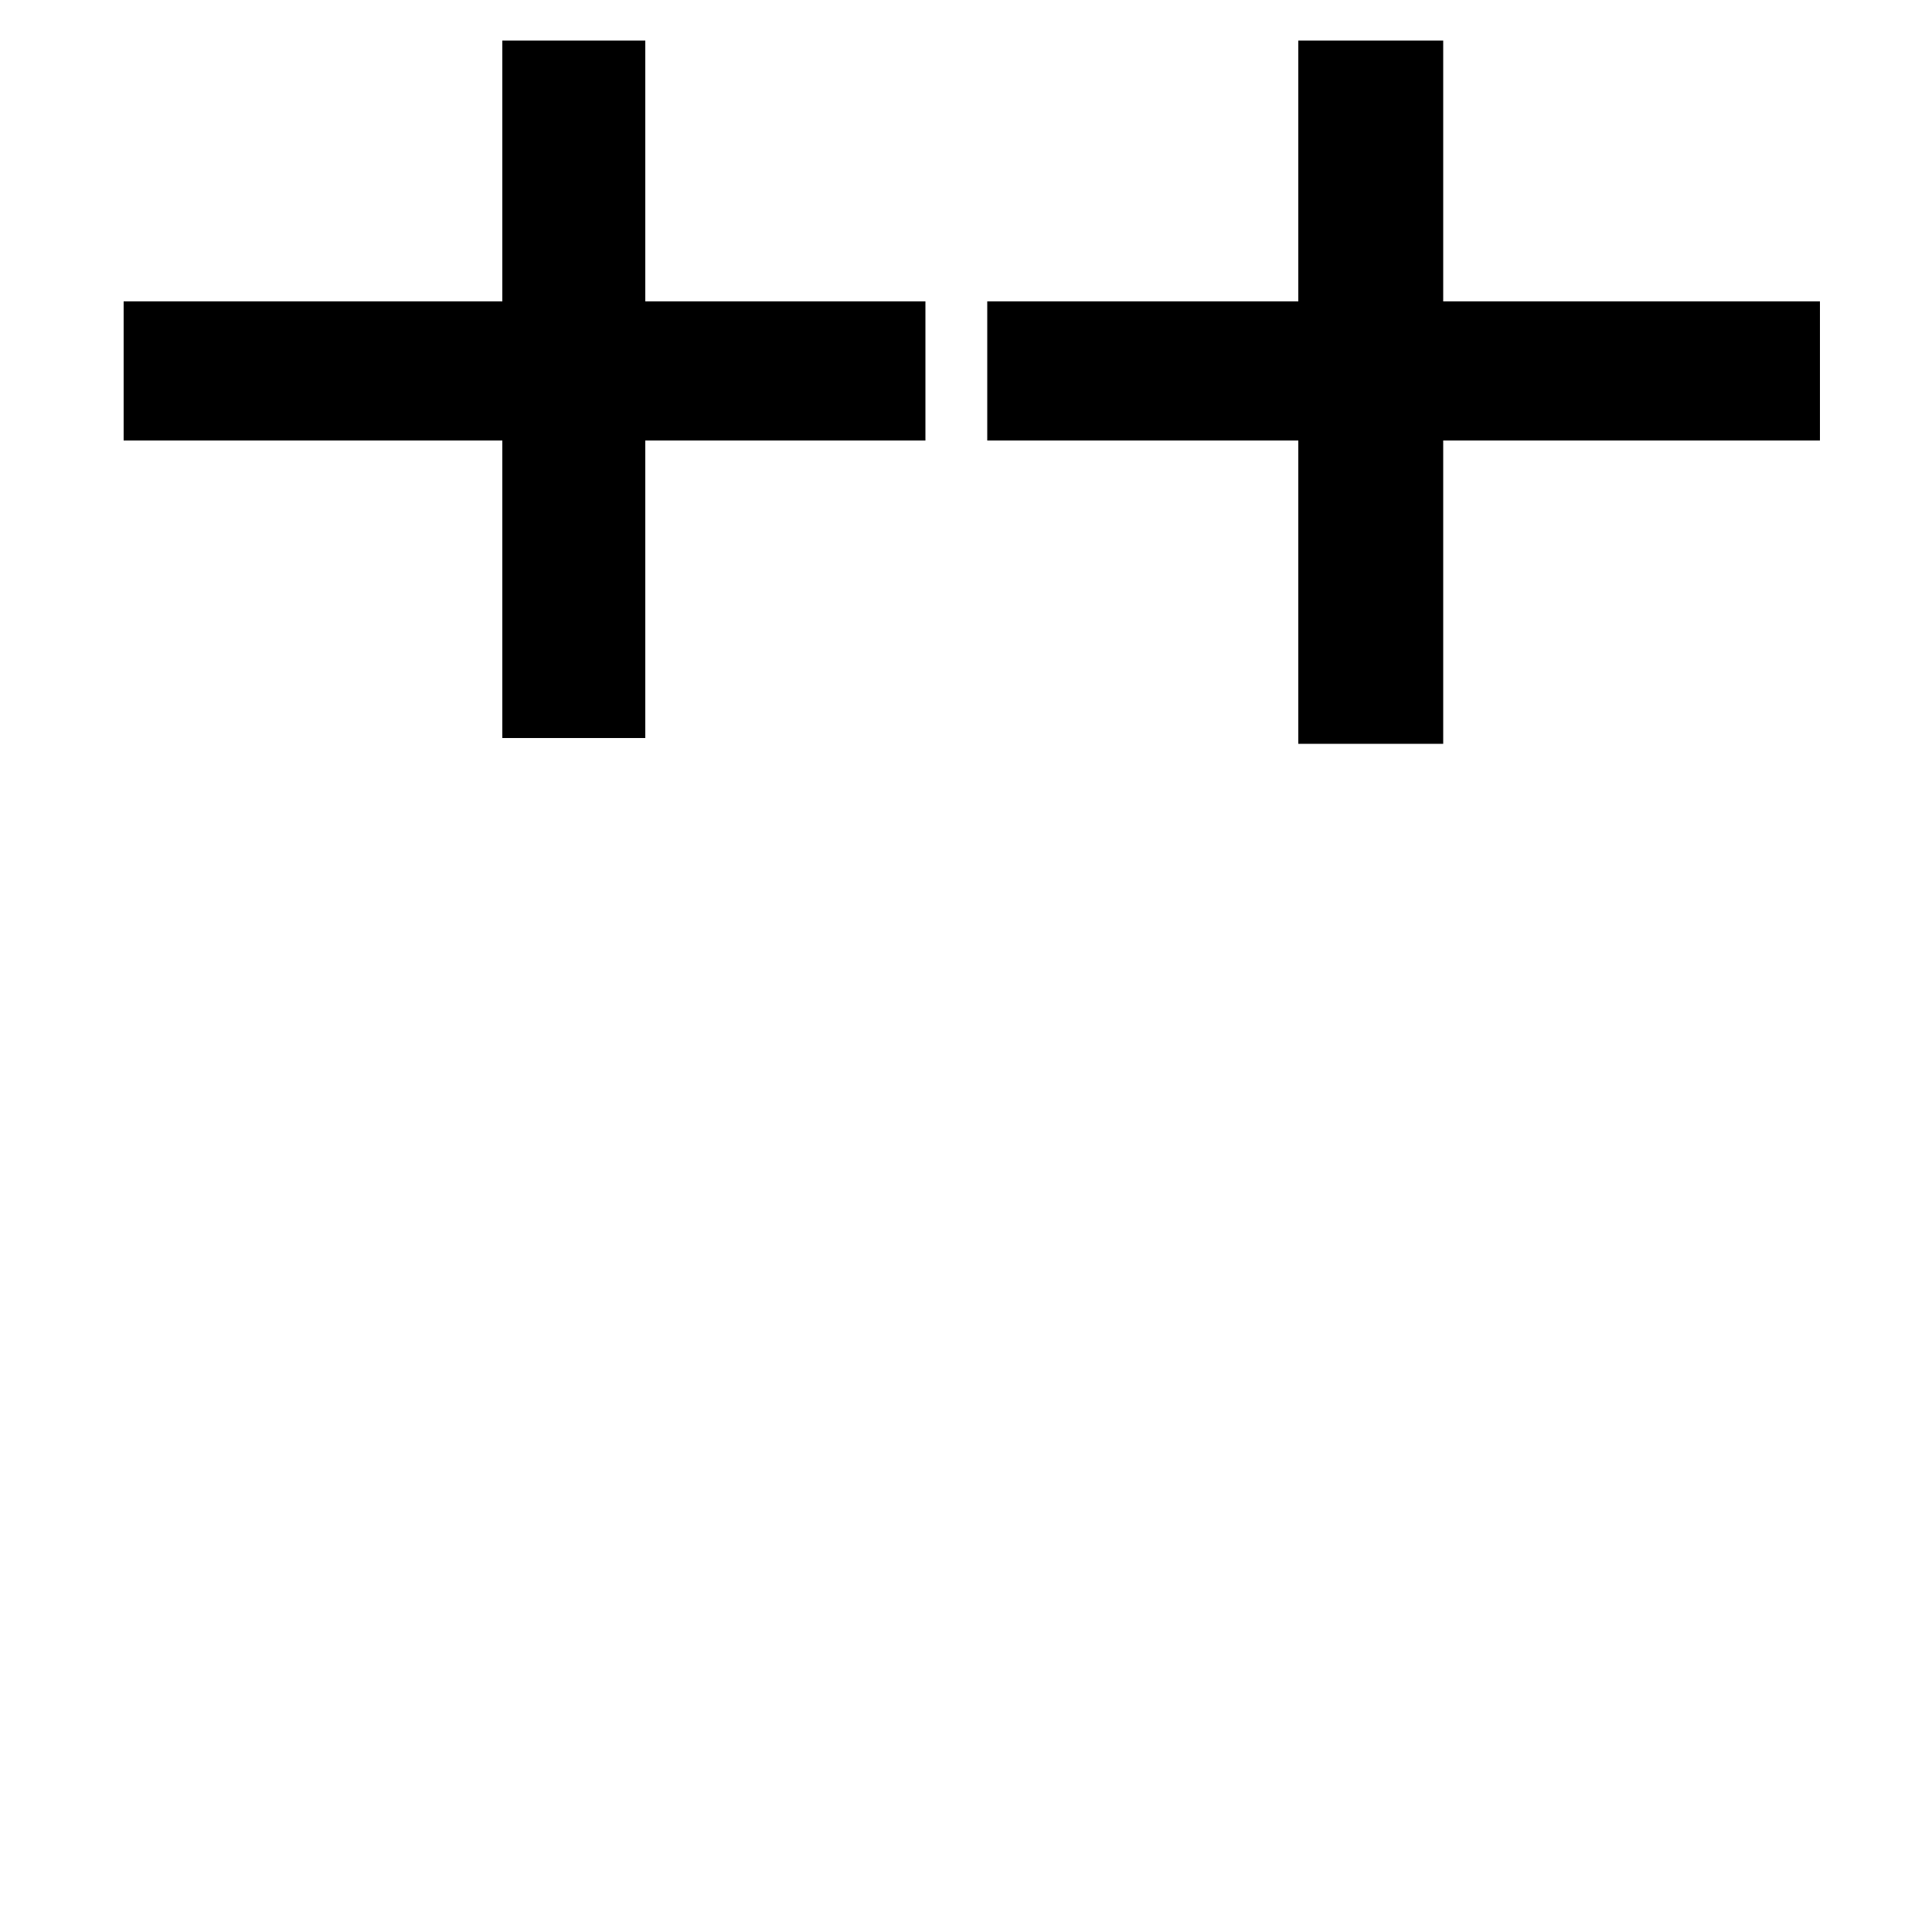<svg xmlns="http://www.w3.org/2000/svg"
    viewBox="0 0 1000 1000">
  <!--
© 2014-2021 Adobe (http://www.adobe.com/).
Noto is a trademark of Google Inc.
This Font Software is licensed under the SIL Open Font License, Version 1.1. This Font Software is distributed on an "AS IS" BASIS, WITHOUT WARRANTIES OR CONDITIONS OF ANY KIND, either express or implied. See the SIL Open Font License for the specific language, permissions and limitations governing your use of this Font Software.
http://scripts.sil.org/OFL
  -->
<path d="M260 21L260 156 64 156 64 228 260 228 260 382 334 382 334 228 479 228 479 156 334 156 334 21ZM672 21L672 156 511 156 511 228 672 228 672 385 747 385 747 228 942 228 942 156 747 156 747 21Z"/>
</svg>